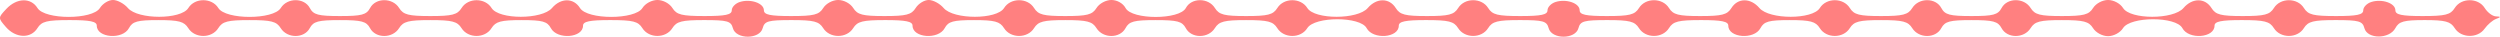 <?xml version="1.0" encoding="UTF-8" standalone="no"?>
<!-- Created with Inkscape (http://www.inkscape.org/) -->

<svg
   width="164.593mm"
   height="2.416mm"
   viewBox="0 0 164.593 2.416"
   version="1.1"
   id="svg1"
   inkscape:version="1.3 (1:1.3+202307231459+0e150ed6c4)"
   sodipodi:docname="separador.svg"
   xmlns:inkscape="http://www.inkscape.org/namespaces/inkscape"
   xmlns:sodipodi="http://sodipodi.sourceforge.net/DTD/sodipodi-0.dtd"
   xmlns="http://www.w3.org/2000/svg"
   xmlns:svg="http://www.w3.org/2000/svg">
  <sodipodi:namedview
     id="namedview1"
     pagecolor="#ffffff"
     bordercolor="#000000"
     borderopacity="0.25"
     inkscape:showpageshadow="2"
     inkscape:pageopacity="0.0"
     inkscape:pagecheckerboard="0"
     inkscape:deskcolor="#d1d1d1"
     inkscape:document-units="mm"
     labelstyle="below"
     inkscape:zoom="0.94074074"
     inkscape:cx="297.1063"
     inkscape:cy="58.464567"
     inkscape:window-width="1318"
     inkscape:window-height="731"
     inkscape:window-x="48"
     inkscape:window-y="0"
     inkscape:window-maximized="1"
     inkscape:current-layer="layer1" />
  <defs
     id="defs1" />
  <g
     inkscape:label="Layer 1"
     inkscape:groupmode="layer"
     id="layer1"
     transform="translate(-21.87,-134.214)">
    <path
       style="fill:#ff8080;stroke-width:0.265"
       d="m 22.259,135.992 c -0.523,-0.601 -0.523,-0.604 0.028,-1.191 0.686,-0.731 1.613,-0.757 2.05,-0.059 0.487,0.78 3.623,0.78 4.111,0 0.182,-0.291 0.569,-0.529 0.86,-0.529 0.291,0 0.733,0.238 0.983,0.529 0.659,0.77 3.497,0.77 3.978,0 0.428,-0.686 1.547,-0.686 1.975,0 0.487,0.78 3.623,0.78 4.111,0 0.43,-0.689 1.545,-0.689 1.913,0 0.238,0.445 0.554,0.529 1.984,0.529 1.43,0 1.746,-0.084 1.984,-0.529 0.369,-0.689 1.483,-0.689 1.913,0 0.276,0.441 0.617,0.529 2.055,0.529 1.438,0 1.78,-0.088 2.055,-0.529 0.428,-0.686 1.547,-0.686 1.975,0 0.481,0.77 3.319,0.77 3.978,0 0.58,-0.677 1.42,-0.677 1.843,0 0.487,0.78 3.623,0.78 4.111,0 0.186,-0.298 0.617,-0.529 0.987,-0.529 0.37,0 0.801,0.231 0.987,0.529 0.278,0.444 0.617,0.529 2.119,0.529 1.376,0 1.788,-0.087 1.788,-0.379 0,-0.208 0.238,-0.455 0.529,-0.547 0.709,-0.225 1.587,0.078 1.587,0.547 0,0.292 0.412,0.379 1.788,0.379 1.502,0 1.841,-0.085 2.119,-0.529 0.186,-0.298 0.617,-0.529 0.987,-0.529 0.37,0 0.801,0.231 0.987,0.529 0.276,0.441 0.617,0.529 2.055,0.529 1.438,0 1.78,-0.088 2.055,-0.529 0.182,-0.291 0.569,-0.529 0.86,-0.529 0.291,0 0.733,0.238 0.983,0.529 0.659,0.77 3.497,0.77 3.978,0 0.428,-0.686 1.547,-0.686 1.975,0 0.276,0.441 0.617,0.529 2.055,0.529 1.438,0 1.78,-0.088 2.055,-0.529 0.185,-0.296 0.617,-0.529 0.98,-0.529 0.379,0 0.768,0.22 0.933,0.529 0.419,0.784 3.549,0.784 3.969,0 0.369,-0.689 1.483,-0.689 1.913,0 0.276,0.441 0.617,0.529 2.055,0.529 1.438,0 1.78,-0.088 2.055,-0.529 0.428,-0.686 1.547,-0.686 1.975,0 0.481,0.77 3.319,0.77 3.978,0 0.58,-0.677 1.42,-0.677 1.843,0 0.276,0.441 0.617,0.529 2.055,0.529 1.438,0 1.78,-0.088 2.055,-0.529 0.428,-0.686 1.547,-0.686 1.975,0 0.278,0.444 0.617,0.529 2.119,0.529 1.376,0 1.788,-0.087 1.788,-0.379 0,-0.208 0.238,-0.455 0.529,-0.547 0.709,-0.225 1.587,0.078 1.587,0.547 0,0.292 0.412,0.379 1.788,0.379 1.502,0 1.841,-0.085 2.119,-0.529 0.428,-0.686 1.547,-0.686 1.975,0 0.276,0.441 0.617,0.529 2.055,0.529 1.438,0 1.78,-0.088 2.055,-0.529 0.423,-0.677 1.263,-0.677 1.843,0 0.659,0.77 3.497,0.77 3.978,0 0.428,-0.686 1.547,-0.686 1.975,0 0.276,0.441 0.617,0.529 2.055,0.529 1.438,0 1.78,-0.088 2.055,-0.529 0.43,-0.689 1.545,-0.689 1.913,0 0.238,0.445 0.554,0.529 1.984,0.529 1.43,0 1.746,-0.084 1.984,-0.529 0.369,-0.689 1.483,-0.689 1.913,0 0.276,0.441 0.617,0.529 2.055,0.529 1.438,0 1.78,-0.088 2.055,-0.529 0.186,-0.298 0.617,-0.529 0.987,-0.529 0.37,0 0.801,0.231 0.987,0.529 0.481,0.77 3.319,0.77 3.978,0 0.58,-0.677 1.42,-0.677 1.843,0 0.276,0.441 0.617,0.529 2.055,0.529 1.438,0 1.78,-0.088 2.055,-0.529 0.428,-0.686 1.547,-0.686 1.975,0 0.278,0.444 0.617,0.529 2.119,0.529 1.376,0 1.788,-0.087 1.788,-0.379 0,-0.208 0.238,-0.455 0.529,-0.547 0.709,-0.225 1.587,0.078 1.587,0.547 0,0.292 0.412,0.379 1.788,0.379 1.502,0 1.841,-0.085 2.119,-0.529 0.428,-0.686 1.547,-0.686 1.975,0 0.182,0.291 0.51,0.539 0.73,0.55 0.353,0.018 0.354,0.038 0.002,0.174 -0.218,0.084 -0.552,0.373 -0.743,0.641 -0.458,0.645 -1.55,0.622 -1.965,-0.042 -0.273,-0.437 -0.617,-0.529 -1.977,-0.529 -1.376,0 -1.693,0.087 -1.93,0.529 -0.393,0.735 -1.848,0.735 -2.04,0 -0.121,-0.462 -0.361,-0.529 -1.896,-0.529 -1.471,0 -1.811,0.086 -2.088,0.529 -0.428,0.686 -1.547,0.686 -1.975,0 -0.278,-0.444 -0.617,-0.529 -2.119,-0.529 -1.352,0 -1.788,0.09 -1.788,0.369 0,0.806 -1.702,0.935 -2.117,0.161 -0.417,-0.78 -3.42,-0.78 -3.907,0 -0.186,0.298 -0.617,0.529 -0.987,0.529 -0.37,0 -0.801,-0.231 -0.987,-0.529 -0.276,-0.441 -0.617,-0.529 -2.055,-0.529 -1.438,0 -1.78,0.088 -2.055,0.529 -0.43,0.689 -1.545,0.689 -1.913,0 -0.238,-0.445 -0.554,-0.529 -1.984,-0.529 -1.43,0 -1.746,0.084 -1.984,0.529 -0.369,0.689 -1.483,0.689 -1.913,0 -0.276,-0.441 -0.617,-0.529 -2.055,-0.529 -1.438,0 -1.78,0.088 -2.055,0.529 -0.428,0.686 -1.547,0.686 -1.975,0 -0.273,-0.437 -0.617,-0.529 -1.977,-0.529 -1.376,0 -1.693,0.087 -1.93,0.529 -0.414,0.774 -2.117,0.645 -2.117,-0.161 0,-0.279 -0.436,-0.369 -1.788,-0.369 -1.502,0 -1.841,0.085 -2.119,0.529 -0.428,0.686 -1.547,0.686 -1.975,0 -0.277,-0.443 -0.617,-0.529 -2.088,-0.529 -1.535,0 -1.775,0.067 -1.896,0.529 -0.197,0.752 -1.767,0.752 -1.963,0 -0.121,-0.462 -0.361,-0.529 -1.896,-0.529 -1.471,0 -1.811,0.086 -2.088,0.529 -0.428,0.686 -1.547,0.686 -1.975,0 -0.278,-0.444 -0.617,-0.529 -2.119,-0.529 -1.352,0 -1.788,0.09 -1.788,0.369 0,0.806 -1.702,0.935 -2.117,0.161 -0.417,-0.78 -3.42,-0.78 -3.907,0 -0.428,0.686 -1.547,0.686 -1.975,0 -0.276,-0.441 -0.617,-0.529 -2.055,-0.529 -1.438,0 -1.78,0.088 -2.055,0.529 -0.43,0.689 -1.545,0.689 -1.913,0 -0.238,-0.445 -0.554,-0.529 -1.984,-0.529 -1.43,0 -1.746,0.084 -1.984,0.529 -0.369,0.689 -1.483,0.689 -1.913,0 -0.276,-0.441 -0.617,-0.529 -2.055,-0.529 -1.438,0 -1.78,0.088 -2.055,0.529 -0.428,0.686 -1.547,0.686 -1.975,0 -0.273,-0.437 -0.617,-0.529 -1.977,-0.529 -1.376,0 -1.693,0.087 -1.93,0.529 -0.414,0.774 -2.117,0.645 -2.117,-0.161 0,-0.279 -0.436,-0.369 -1.788,-0.369 -1.502,0 -1.841,0.085 -2.119,0.529 -0.428,0.686 -1.547,0.686 -1.975,0 -0.277,-0.443 -0.617,-0.529 -2.088,-0.529 -1.535,0 -1.775,0.067 -1.896,0.529 -0.197,0.752 -1.767,0.752 -1.963,0 -0.121,-0.462 -0.361,-0.529 -1.896,-0.529 -1.471,0 -1.811,0.086 -2.088,0.529 -0.428,0.686 -1.547,0.686 -1.975,0 -0.278,-0.444 -0.617,-0.529 -2.119,-0.529 -1.352,0 -1.788,0.09 -1.788,0.369 0,0.806 -1.702,0.935 -2.117,0.161 -0.237,-0.442 -0.554,-0.529 -1.93,-0.529 -1.36,0 -1.704,0.092 -1.977,0.529 -0.428,0.686 -1.547,0.686 -1.975,0 -0.276,-0.441 -0.617,-0.529 -2.055,-0.529 -1.438,0 -1.78,0.088 -2.055,0.529 -0.43,0.689 -1.545,0.689 -1.913,0 -0.238,-0.445 -0.554,-0.529 -1.984,-0.529 -1.43,0 -1.746,0.084 -1.984,0.529 -0.369,0.689 -1.483,0.689 -1.913,0 -0.276,-0.441 -0.617,-0.529 -2.055,-0.529 -1.438,0 -1.78,0.088 -2.055,0.529 -0.428,0.686 -1.547,0.686 -1.975,0 -0.273,-0.437 -0.617,-0.529 -1.977,-0.529 -1.376,0 -1.693,0.087 -1.93,0.529 -0.414,0.774 -2.117,0.645 -2.117,-0.161 0,-0.279 -0.436,-0.369 -1.788,-0.369 -1.502,0 -1.841,0.085 -2.119,0.529 -0.441,0.706 -1.43,0.671 -2.077,-0.073 z"
       id="path3" />
  </g>
</svg>
